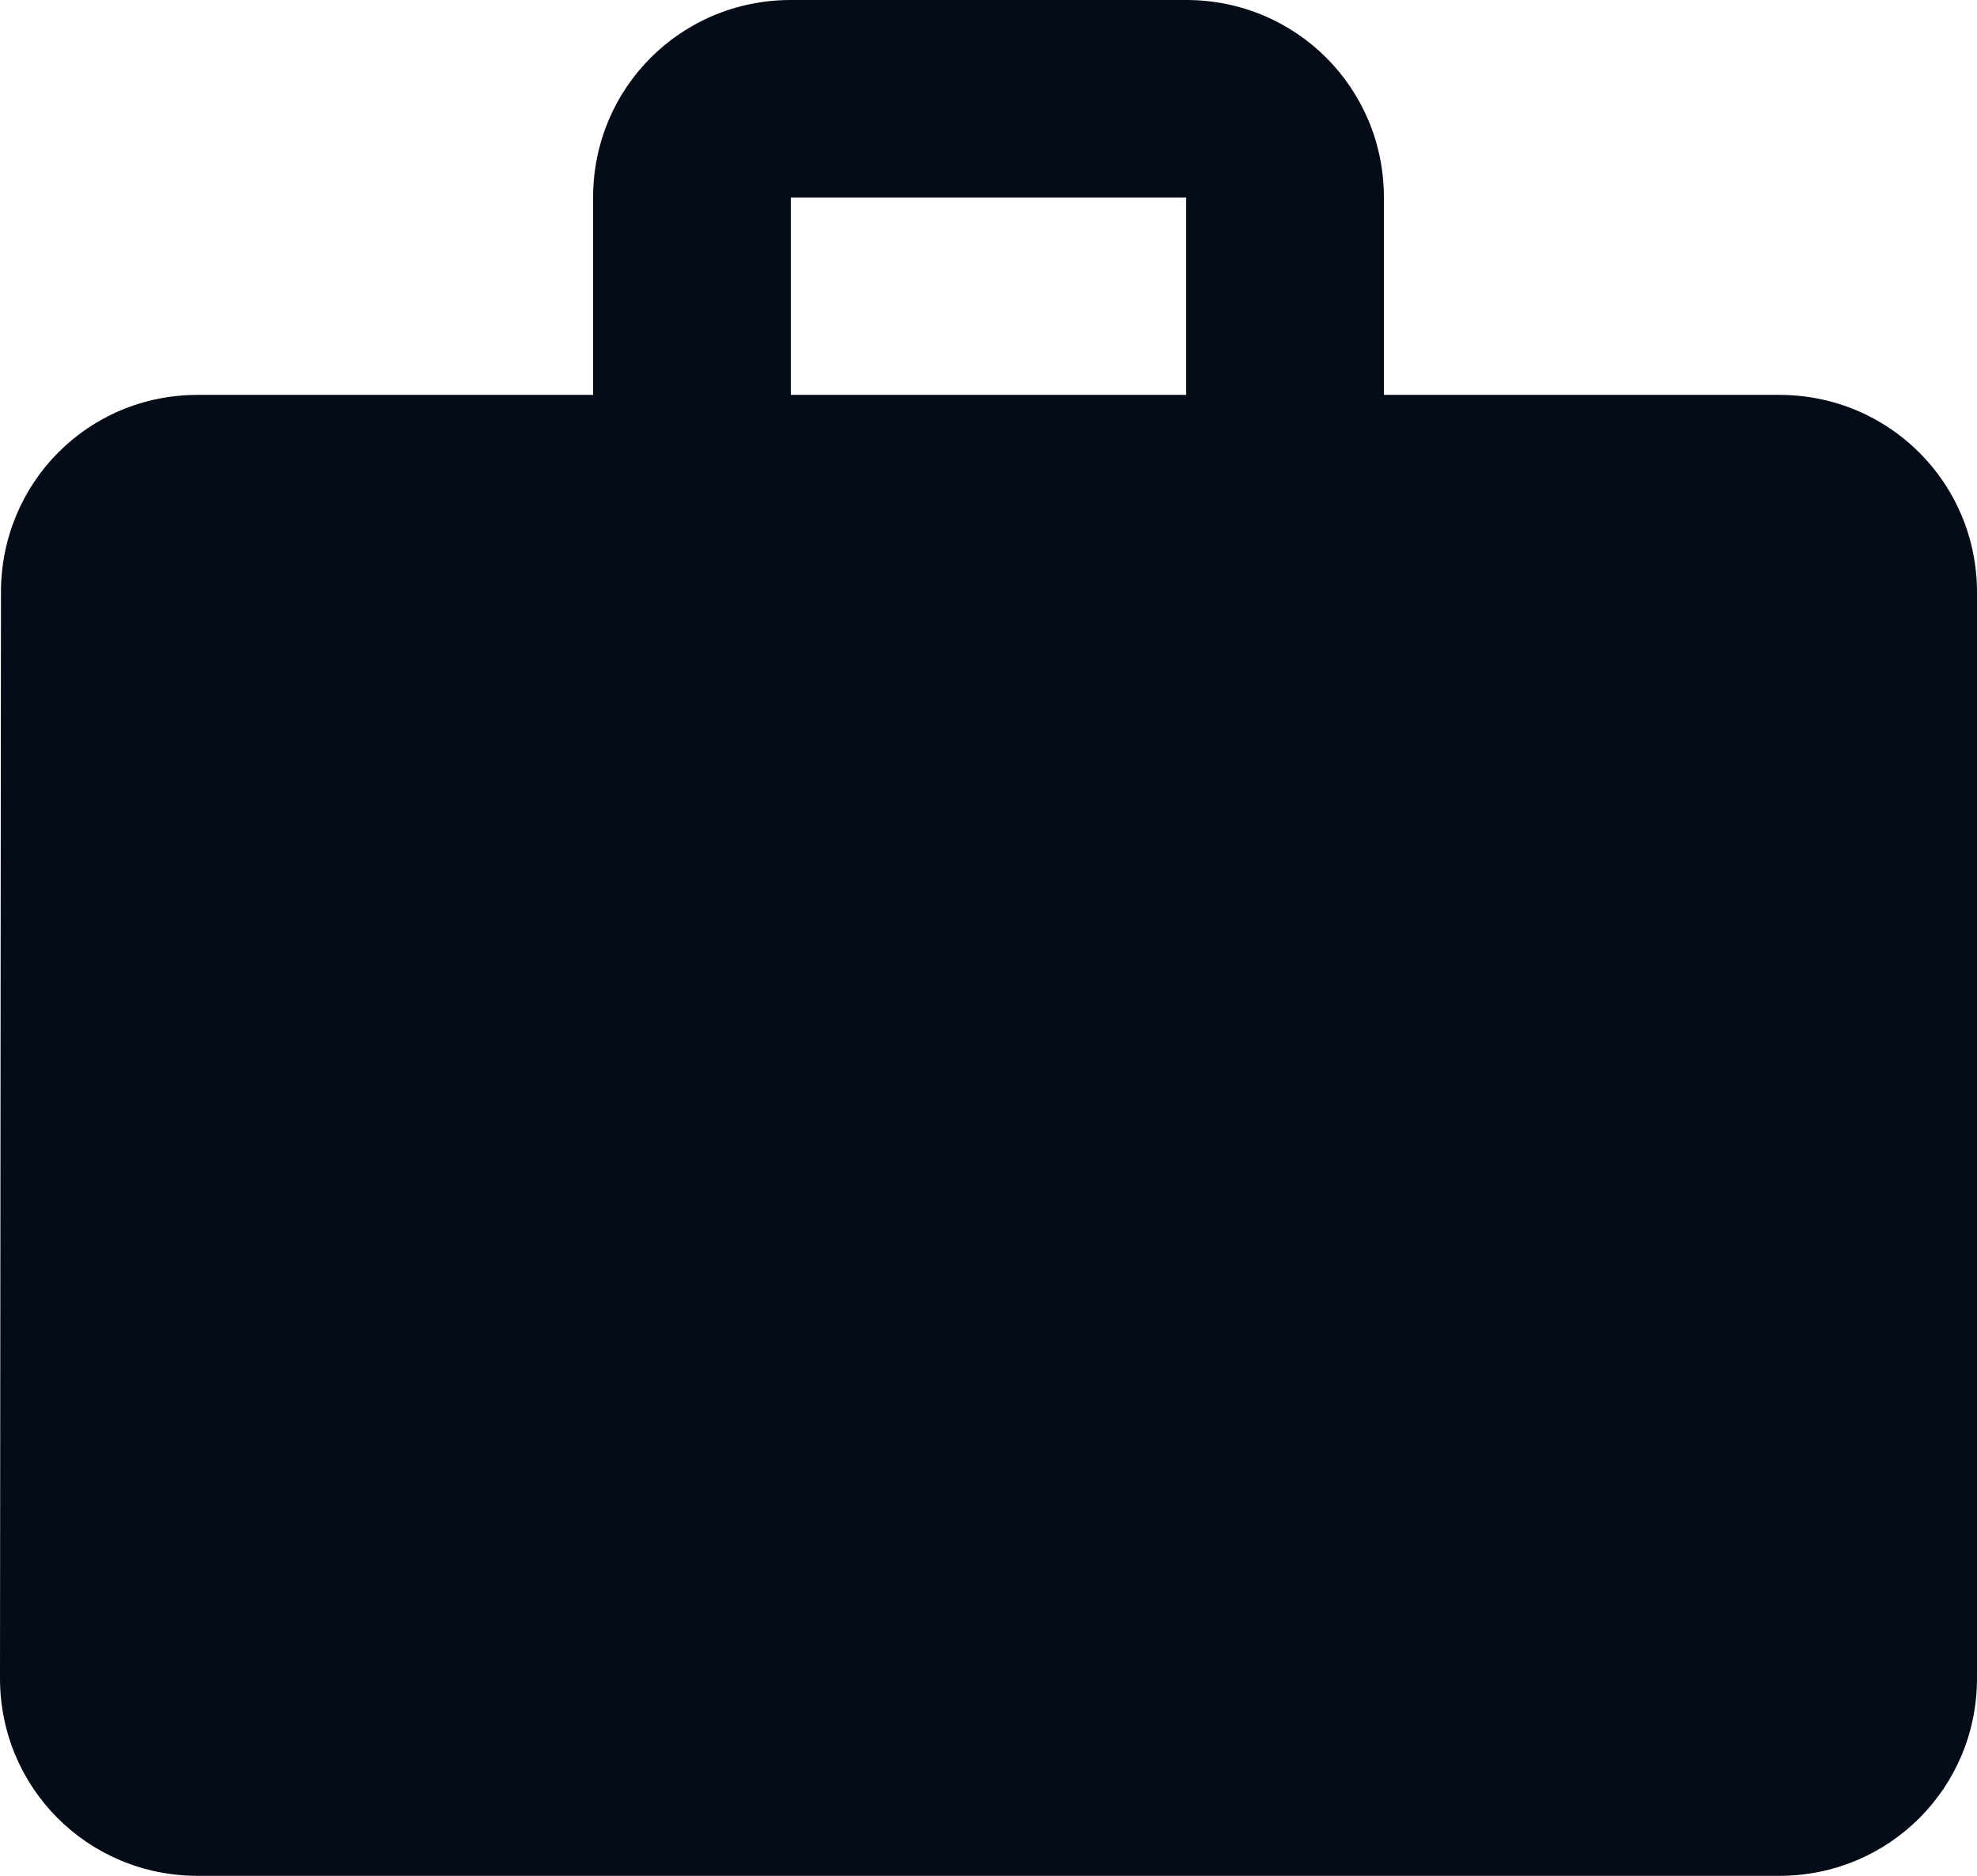 <svg width="39" height="37" viewBox="0 0 39 37" fill="none" xmlns="http://www.w3.org/2000/svg">
<path d="M35.1 7.789H27.3V3.895C27.3 1.733 25.564 0 23.4 0H15.6C13.435 0 11.7 1.733 11.7 3.895V7.789H3.9C1.736 7.789 0.019 9.523 0.019 11.684L0 33.105C0 35.267 1.736 37 3.9 37H35.1C37.264 37 39 35.267 39 33.105V11.684C39 9.523 37.264 7.789 35.1 7.789ZM23.4 7.789H15.6V3.895H23.4V7.789Z" fill="#060B18"/>
</svg>
